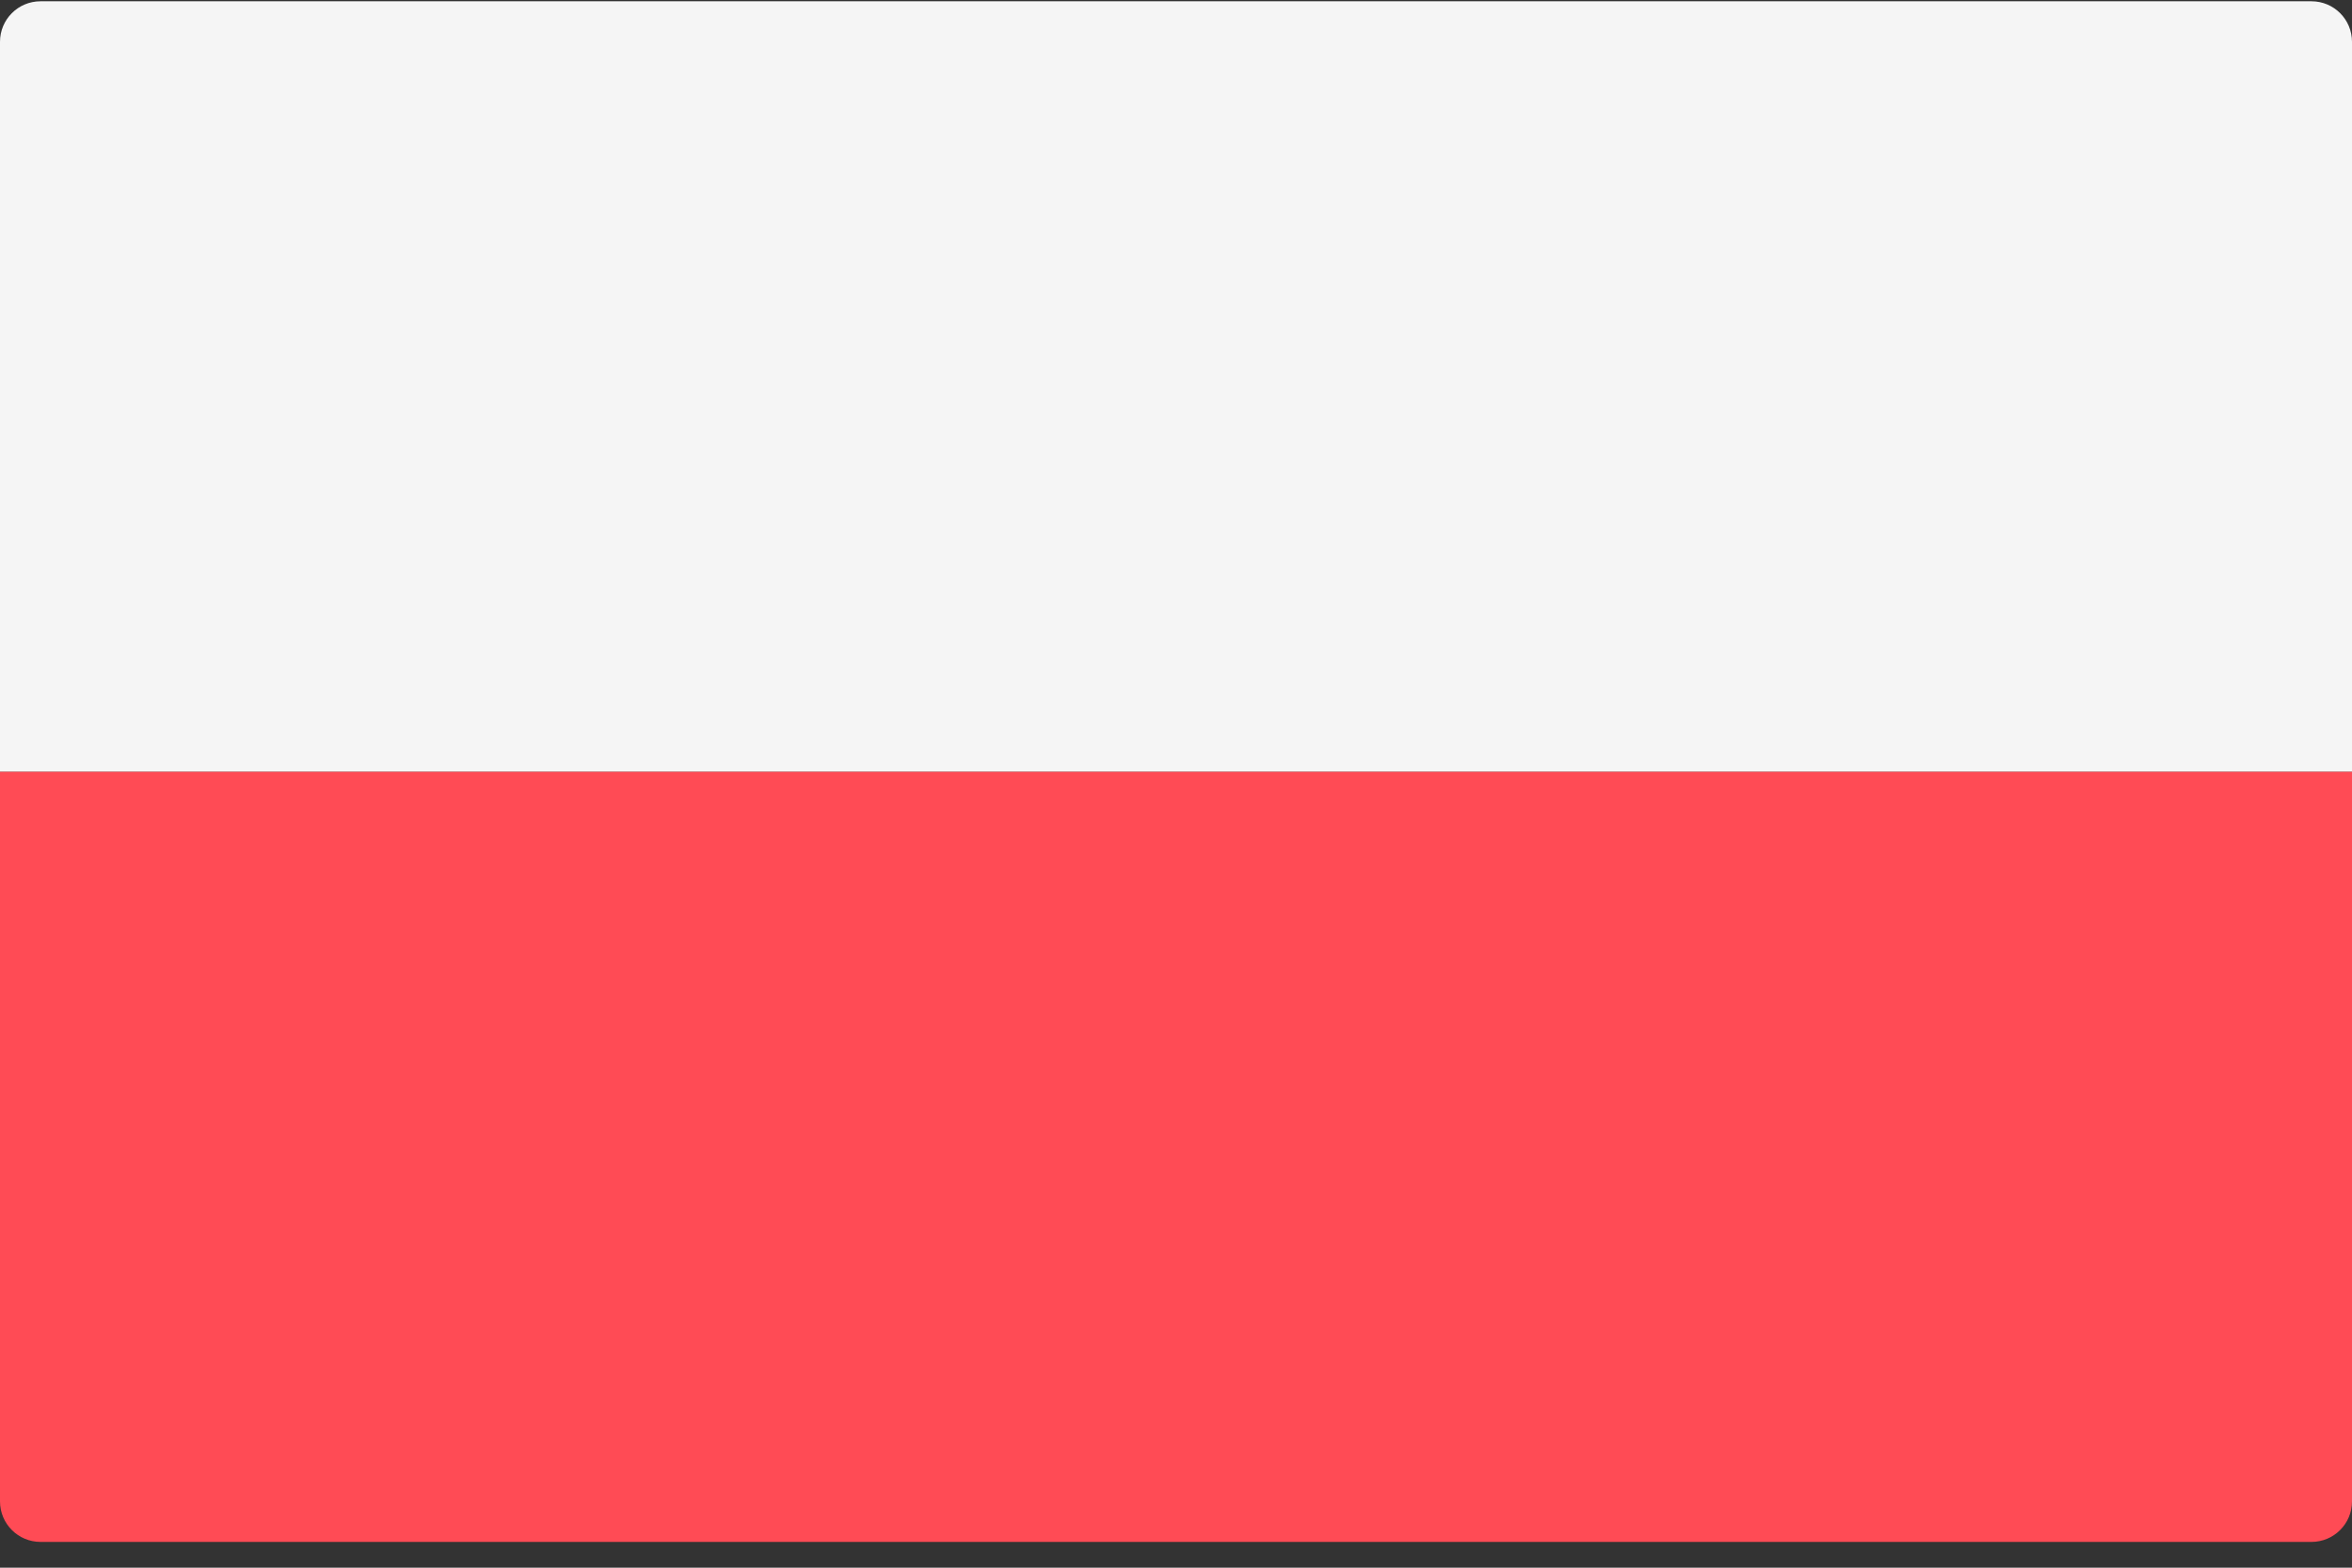 <?xml version="1.0" encoding="UTF-8"?>
<svg width="24px" height="16px" viewBox="0 0 24 16" version="1.1" xmlns="http://www.w3.org/2000/svg" xmlns:xlink="http://www.w3.org/1999/xlink">
    <rect x="0" y="0" width="24" height="16" fill="#333333" stroke="none"/>
    <title>poland</title>
    <g id="Components" stroke="none" stroke-width="1" fill="none" fill-rule="evenodd">
        <g id="Style-Guide-Copy" transform="translate(-1237, -648)" fill-rule="nonzero">
            <g id="poland" transform="translate(1237, 648)">
                <path d="M0,7.875 L24,7.875 L24,15.323 C24,15.552 23.815,15.737 23.586,15.737 L0.414,15.737 C0.185,15.737 0,15.552 0,15.323 L0,7.875 Z" id="Path" fill="#FF4B55"></path>
                <path d="M24,7.875 L0,7.875 L0,0.427 C0,0.198 0.185,0.013 0.414,0.013 L23.586,0.013 C23.815,0.013 24,0.198 24,0.427 L24,7.875 L24,7.875 Z" id="Path" fill="#F5F5F5"></path>
            </g>
        </g>
    </g>
</svg>